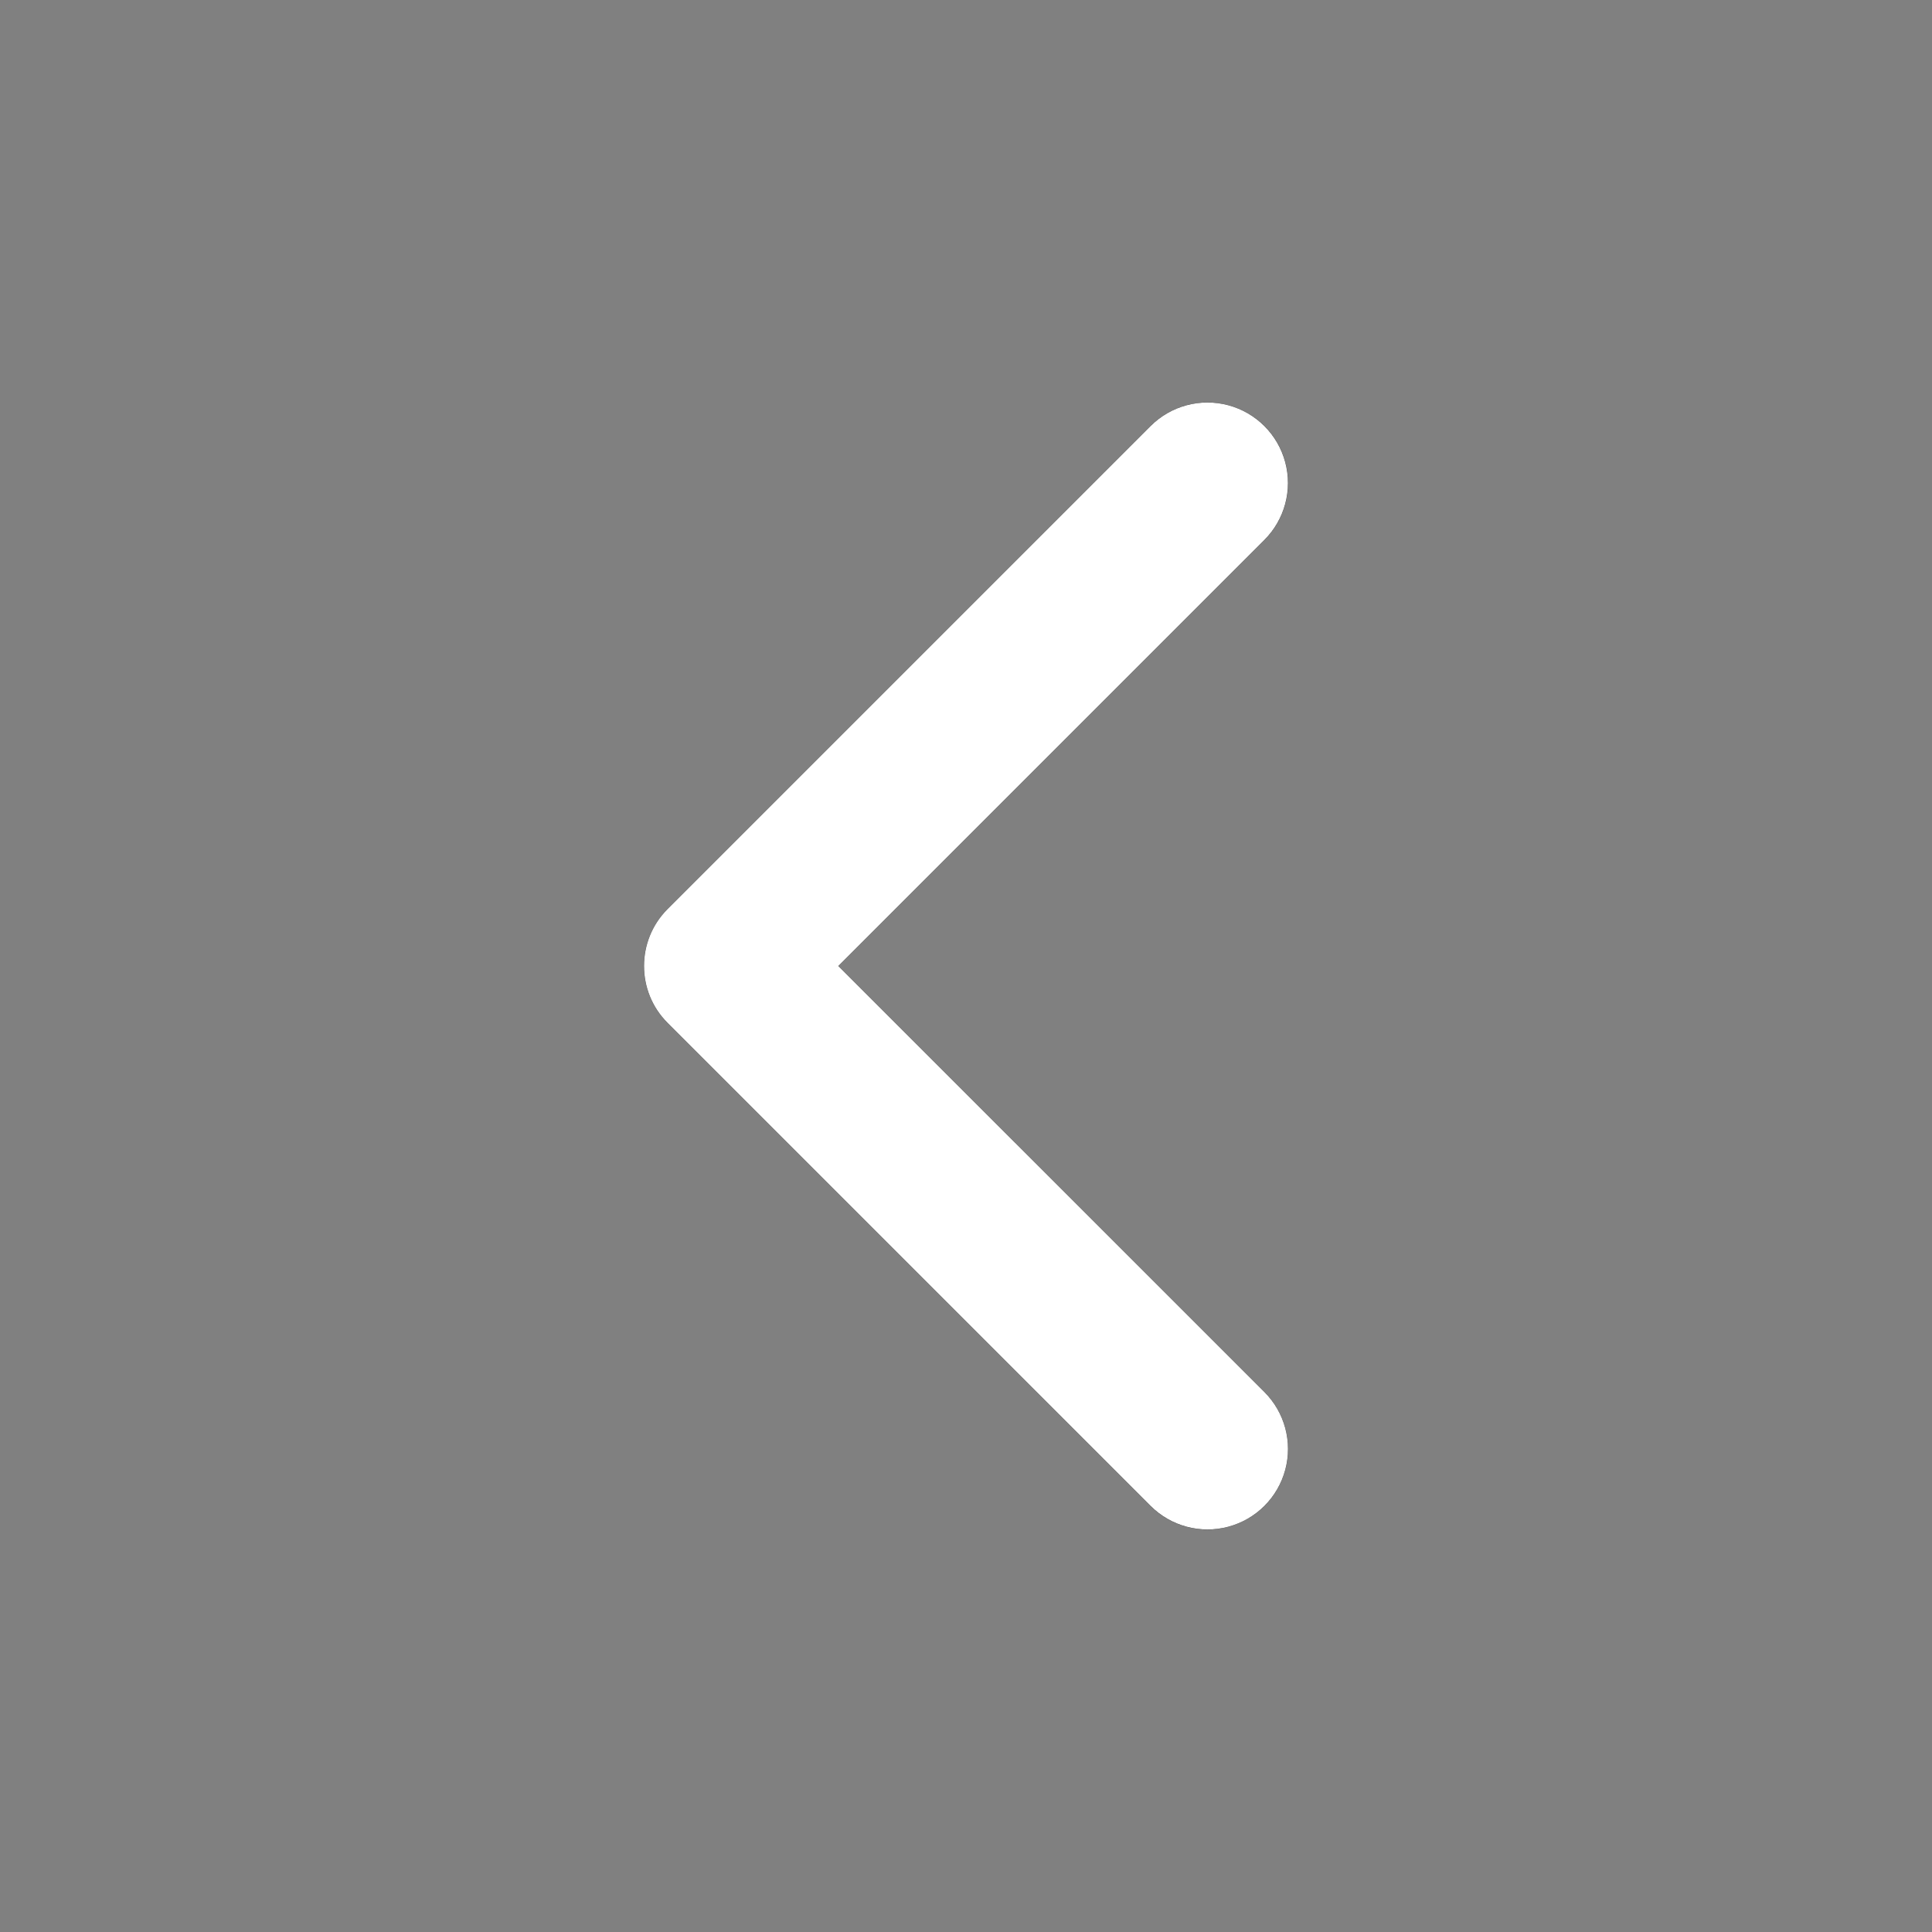 <svg width="32" height="32" xmlns:xlink="http://www.w3.org/1999/xlink" xmlns="http://www.w3.org/2000/svg"><rect width="100%" height="100%" fill="#808080" stroke="none"/><defs><clipPath id="b"><use xlink:href="#a"/></clipPath><path d="M9.333 7.448L2.276.39A1.333 1.333 0 10.391 2.276l8 8c.52.52 1.364.52 1.885 0l8-8A1.333 1.333 0 0016.39.391L9.333 7.448z" transform="translate(6.667 10.667)" id="a"/></defs><path d="M13.886 16l7.057 7.057a1.333 1.333 0 11-1.886 1.886l-8-8a1.333 1.333 0 010-1.886l8-8a1.333 1.333 0 011.886 1.886L13.886 16z"/><g clip-path="url(#b)" transform="matrix(0 -1 -1 0 32 32)"><path d="M0 0h32v32H0V0z" fill="#FFF"/></g></svg>